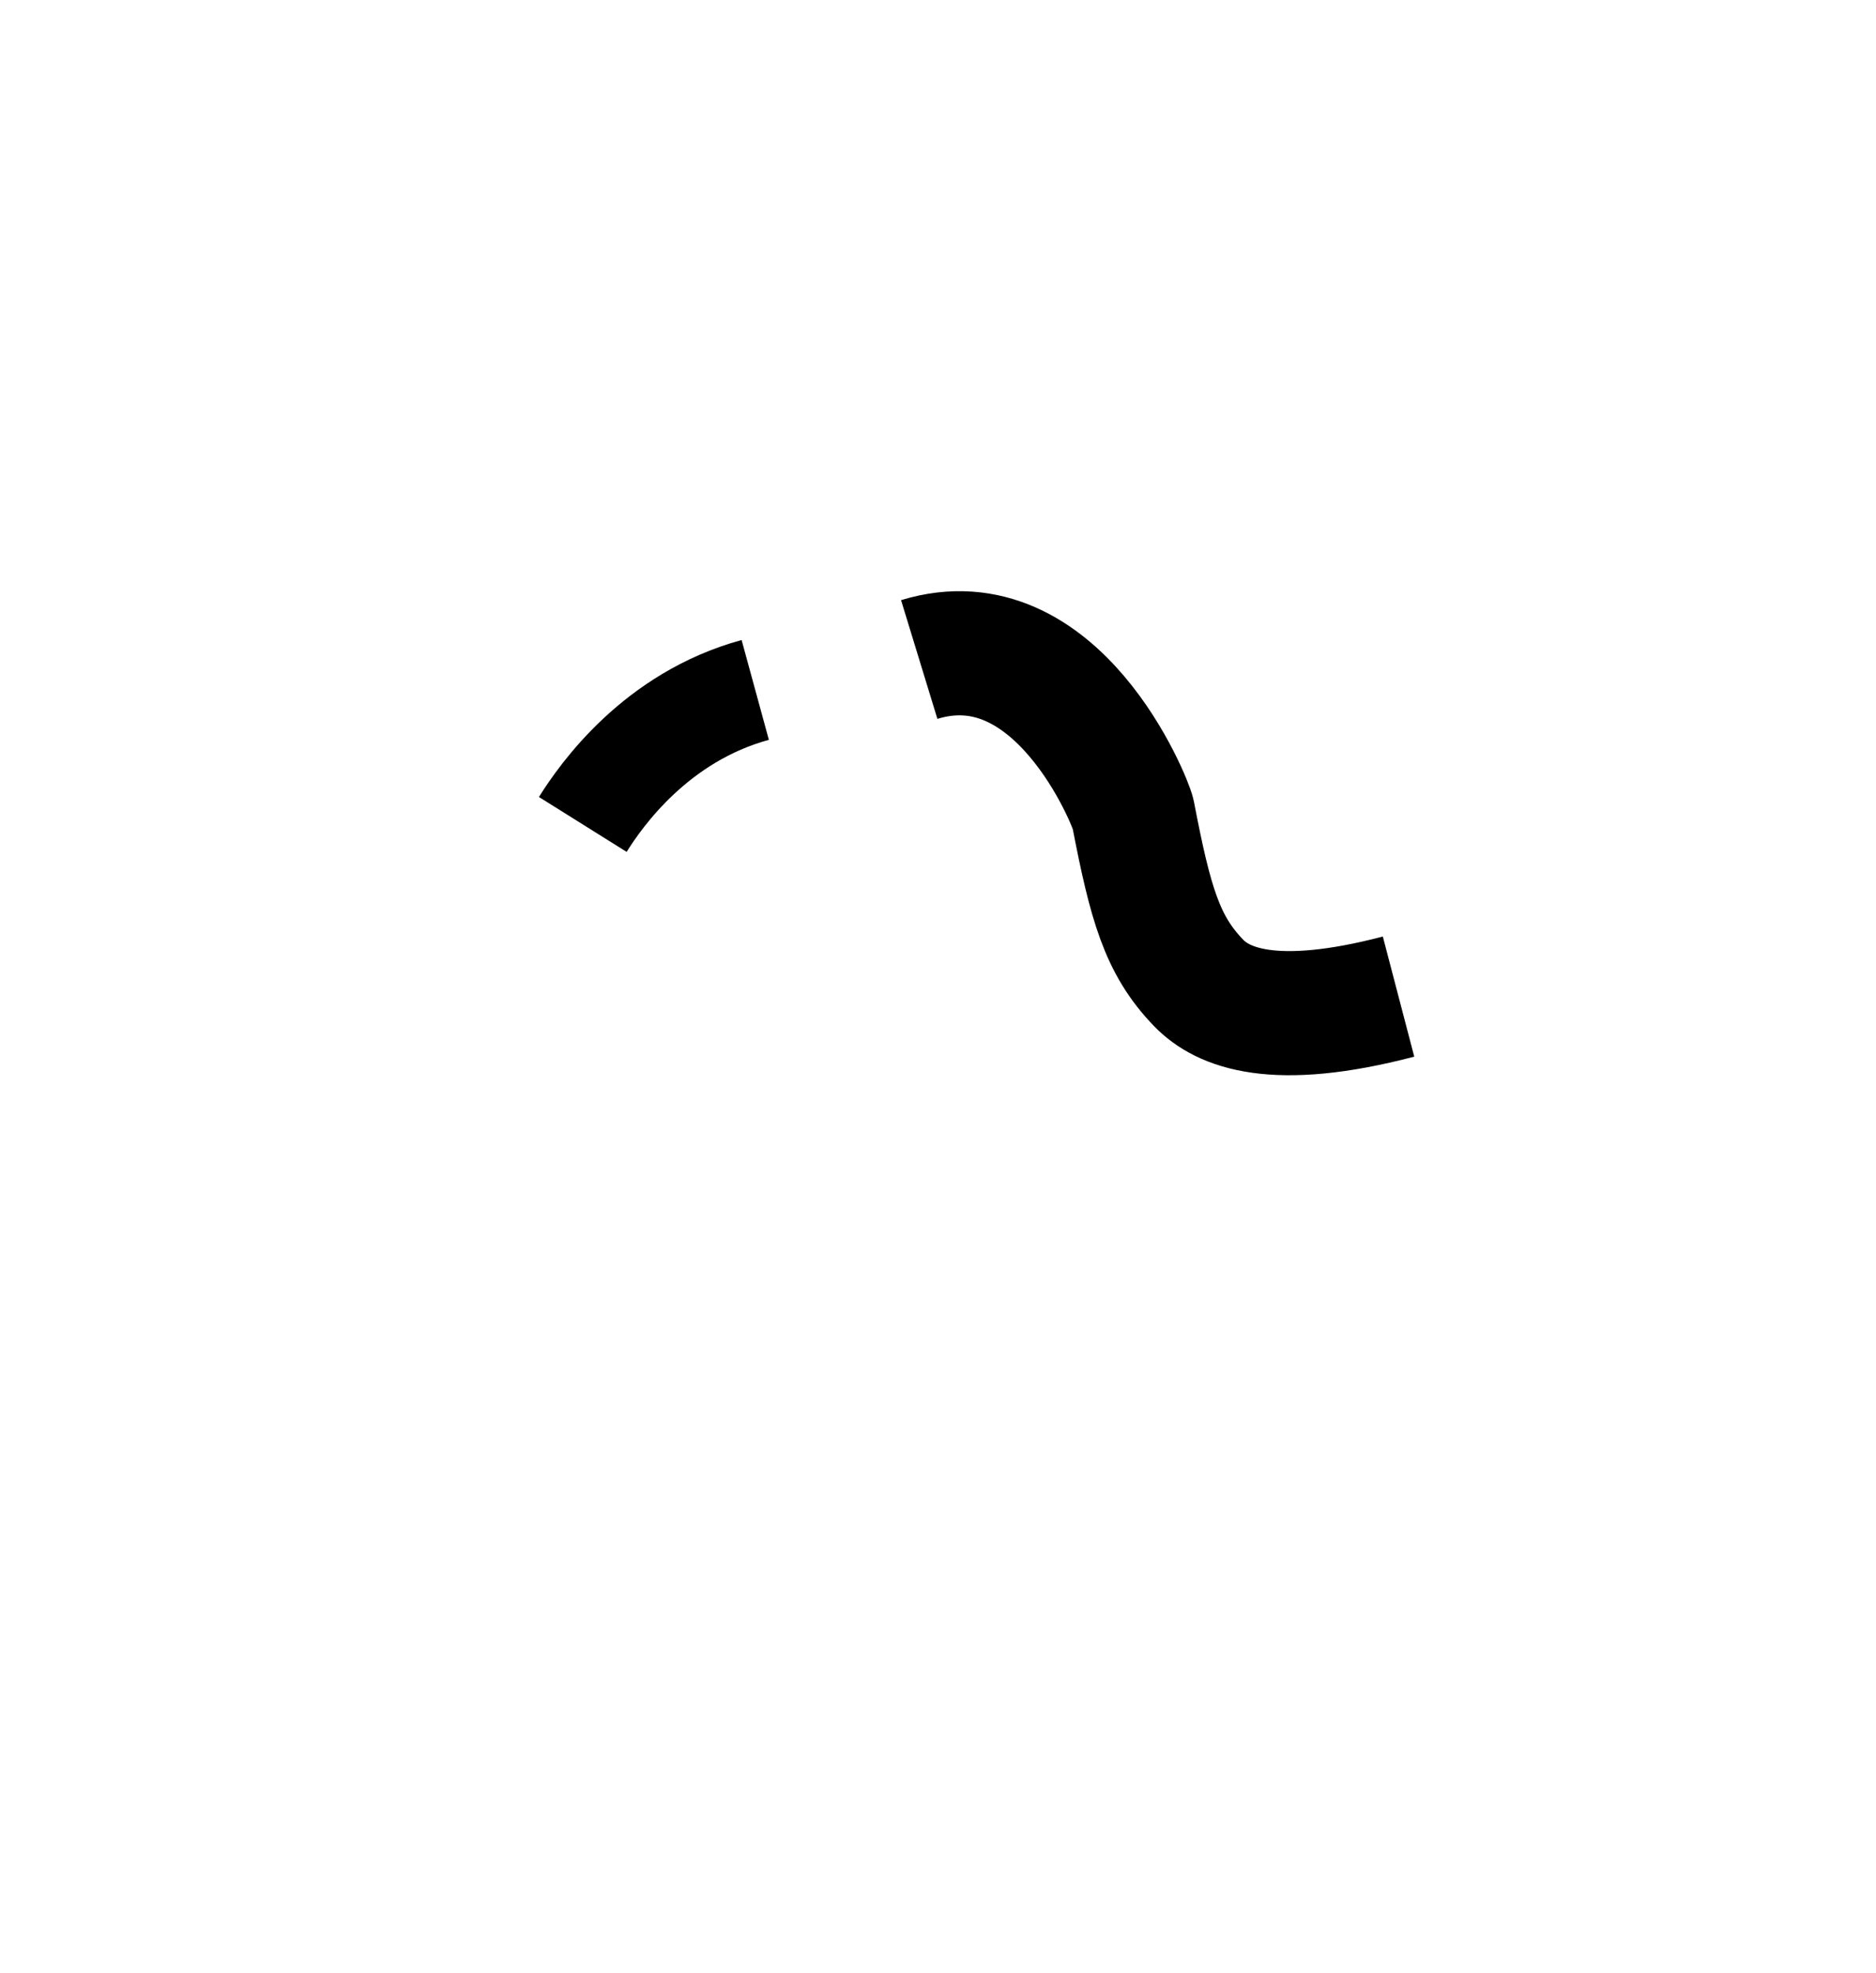 <?xml version='1.0' encoding='utf-8'?>
<svg xmlns="http://www.w3.org/2000/svg" viewBox="0 0 181.33 190.67" version="1.1">
	<path fill="none" stroke="#000000" stroke-width="12"  stroke-miterlimit="10" d="M88.85,63.74c13.33-4.08,20.45,13.81,20.67,14.92c1.67,8.67,2.8,12.68,6.33,16.33 c2.32,2.41,7.29,4.48,19.33,1.33" />
	<path fill="none" stroke="#000000" stroke-width="10"  stroke-miterlimit="10" d="M60.51,78.67" /><path fill="none" stroke="#000000" stroke-width="10" stroke-miterlimit="10" d="M56.33,79.68c1.79-2.86,7.08-10.38,16.67-13" />
</svg>